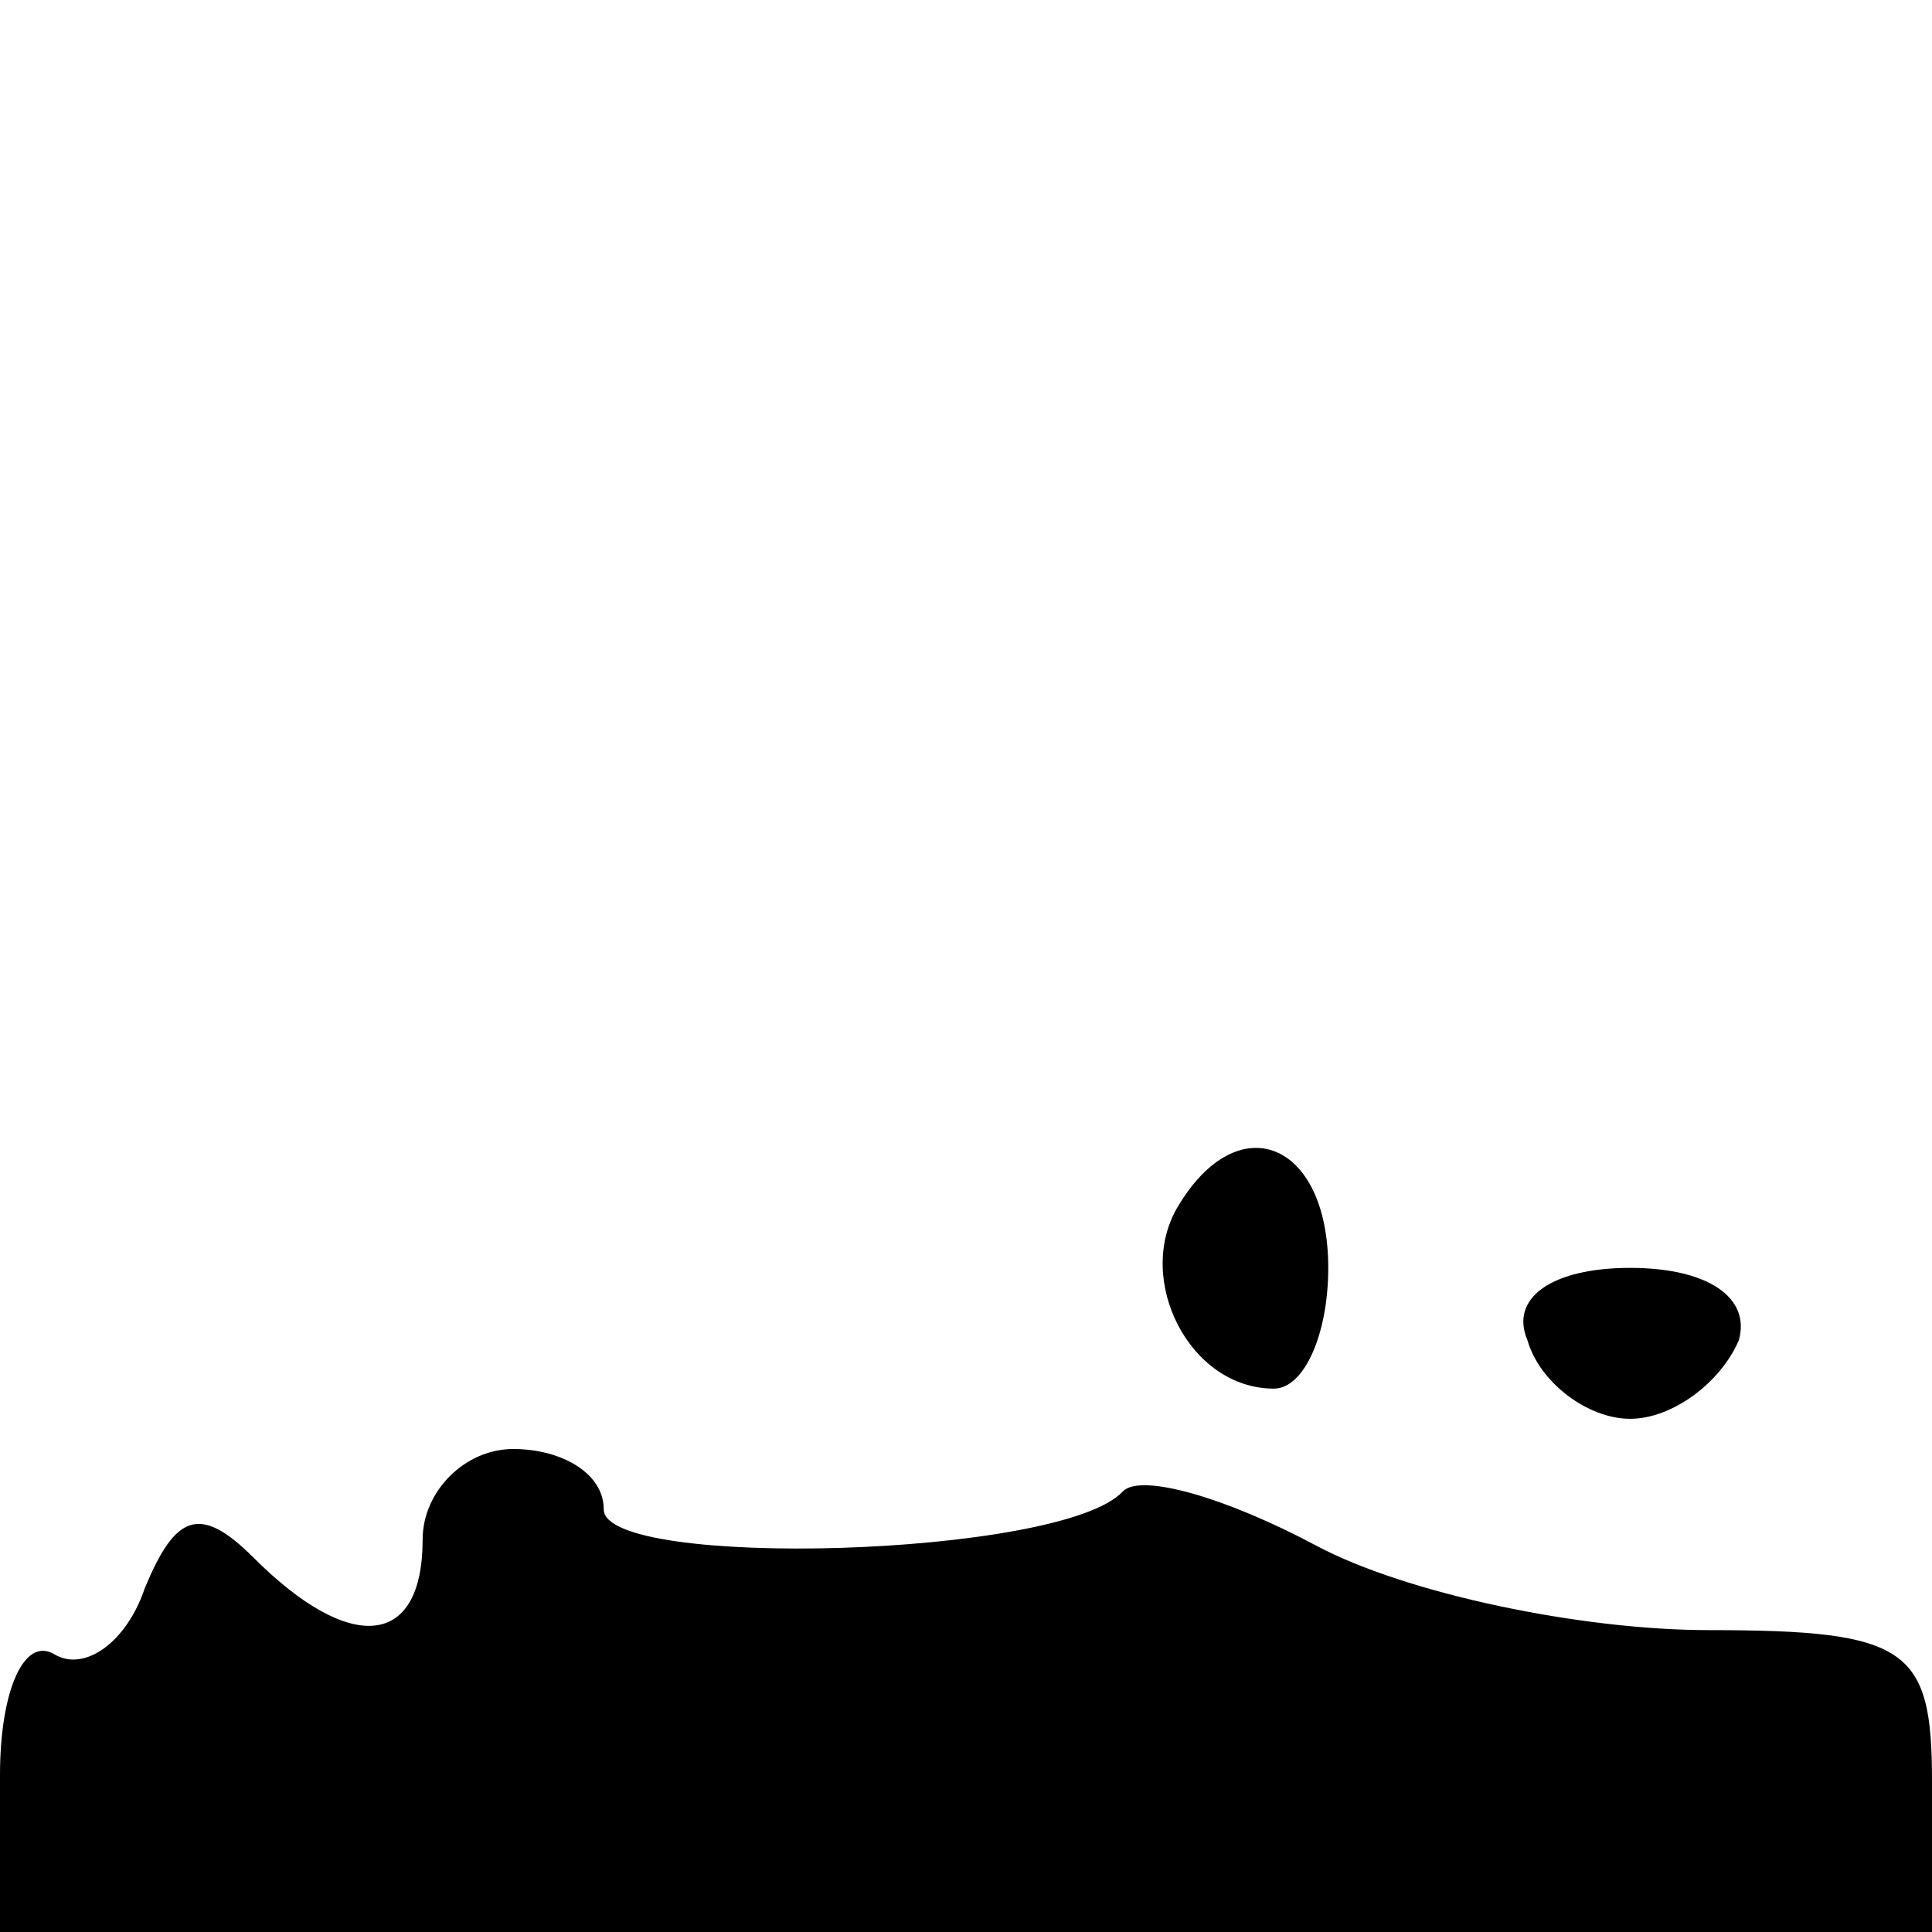 <?xml version="1.0" standalone="no"?>
<!DOCTYPE svg PUBLIC "-//W3C//DTD SVG 20010904//EN"
 "http://www.w3.org/TR/2001/REC-SVG-20010904/DTD/svg10.dtd">
<svg version="1.0" xmlns="http://www.w3.org/2000/svg"
 width="32pt" height="32pt" viewBox="0 0 32 32"
 preserveAspectRatio="xMidYMid meet">
<g transform="translate(0,32) scale(0.1,-0.1)"
fill="#000000" stroke="none">
<path fill="#000000" stroke="none" d="M195 120 c-7 -12 2 -30 16 -30 5 0 9 9
9 20 0 21 -15 27 -25 10z"/>
<path fill="#000000" stroke="none" d="M253 98 c2 -7 10 -13 17 -13 7 0 15 6
18 13 2 7 -5 12 -18 12 -13 0 -20 -5 -17 -12z"/>
<path fill="#000000" stroke="none" d="M70 65 c0 -18 -12 -19 -28 -3 -9 9 -13
7 -18 -5 -3 -9 -10 -14 -15 -11 -5 3 -9 -6 -9 -20 l0 -26 160 0 160 0 0 25 c0
22 -4 25 -37 25 -21 0 -50 6 -65 14 -15 8 -29 12 -32 9 -10 -11 -86 -13 -86
-3 0 6 -7 10 -15 10 -8 0 -15 -7 -15 -15z"/>
</g>
</svg>
